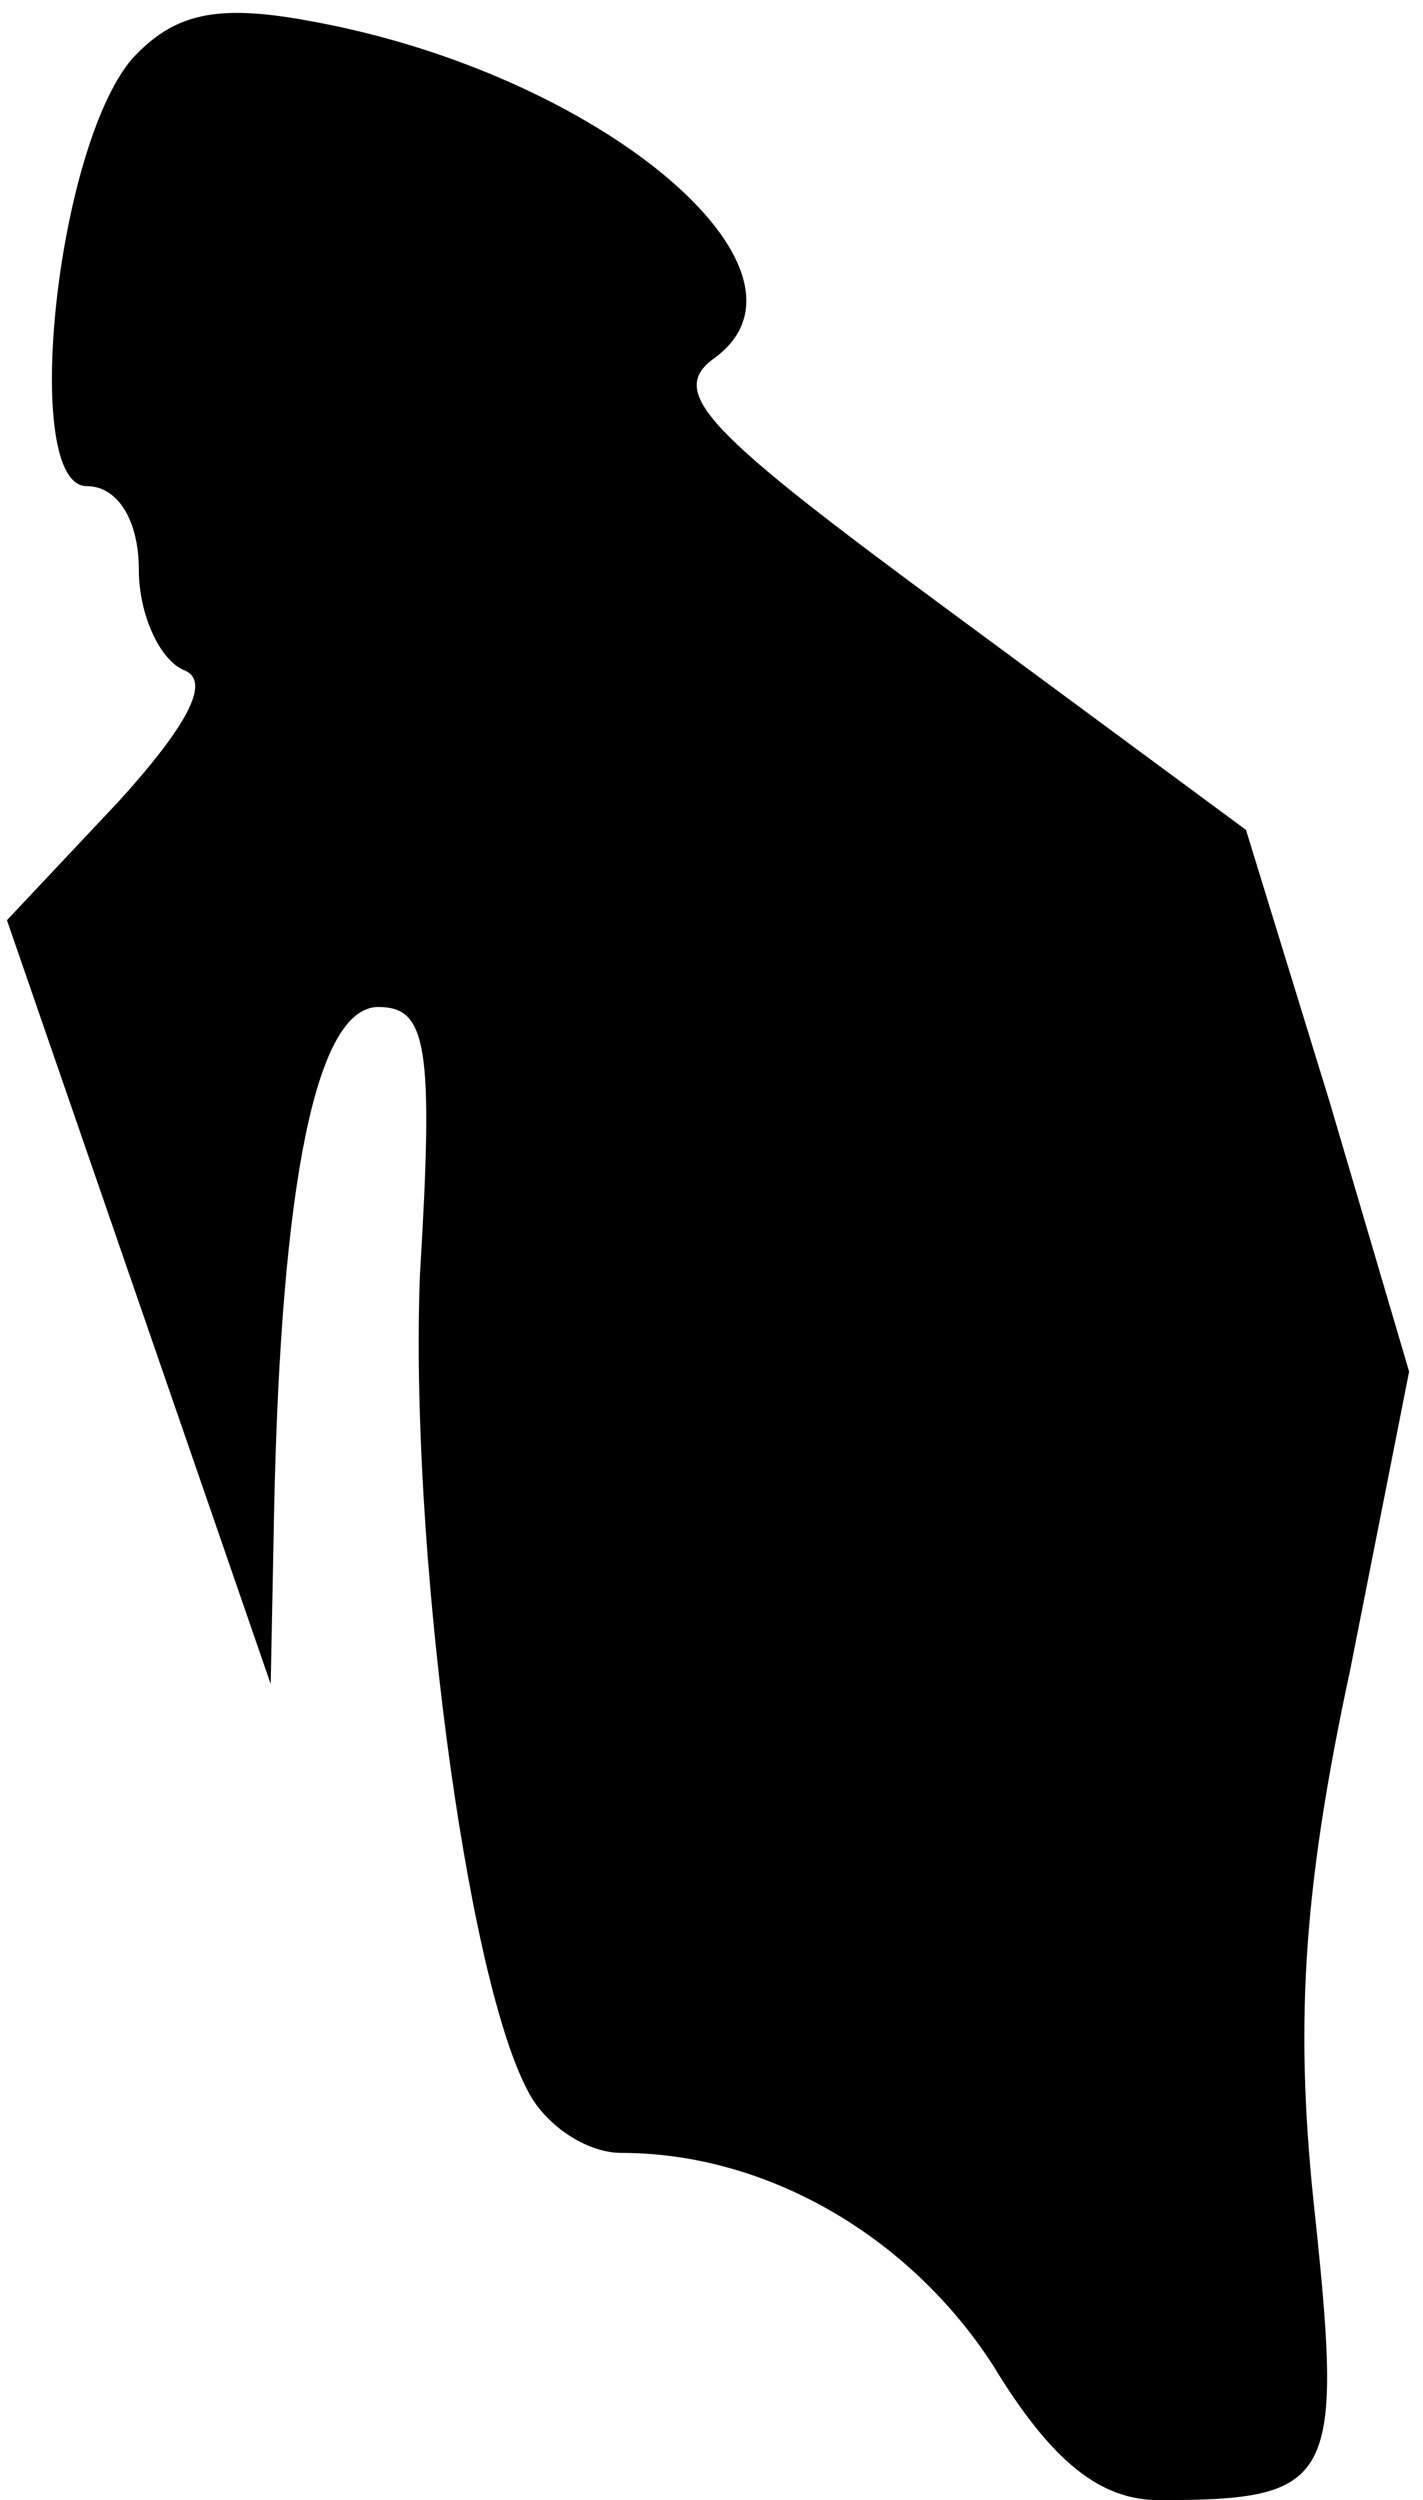 <?xml version="1.0" standalone="no"?>
<!DOCTYPE svg PUBLIC "-//W3C//DTD SVG 20010904//EN"
 "http://www.w3.org/TR/2001/REC-SVG-20010904/DTD/svg10.dtd">
<svg version="1.0" xmlns="http://www.w3.org/2000/svg"
 width="41pt" height="72pt" viewBox="0 0 41 72"
 preserveAspectRatio="xMidYMid meet">
<g transform="translate(0,72) scale(0.1,-0.1)"
fill="#000000" stroke="none">
<path fill="#000000" stroke="none" d="M38 703 c-22 -26 -32 -123 -13 -123 9
0 15 -10 15 -24 0 -13 6 -26 13 -29 8 -3 1 -16 -19 -38 l-32 -34 38 -110 38
-110 1 51 c2 93 12 144 30 144 14 0 16 -11 12 -77 -3 -76 13 -201 31 -235 5
-10 17 -18 27 -18 42 0 83 -24 107 -61 17 -28 31 -39 48 -39 50 0 53 5 45 81
-6 54 -4 93 10 158 l17 86 -23 78 -24 78 -84 62 c-72 53 -83 64 -69 74 34 25
-33 82 -117 97 -27 5 -39 2 -51 -11z"/>
</g>
</svg>
